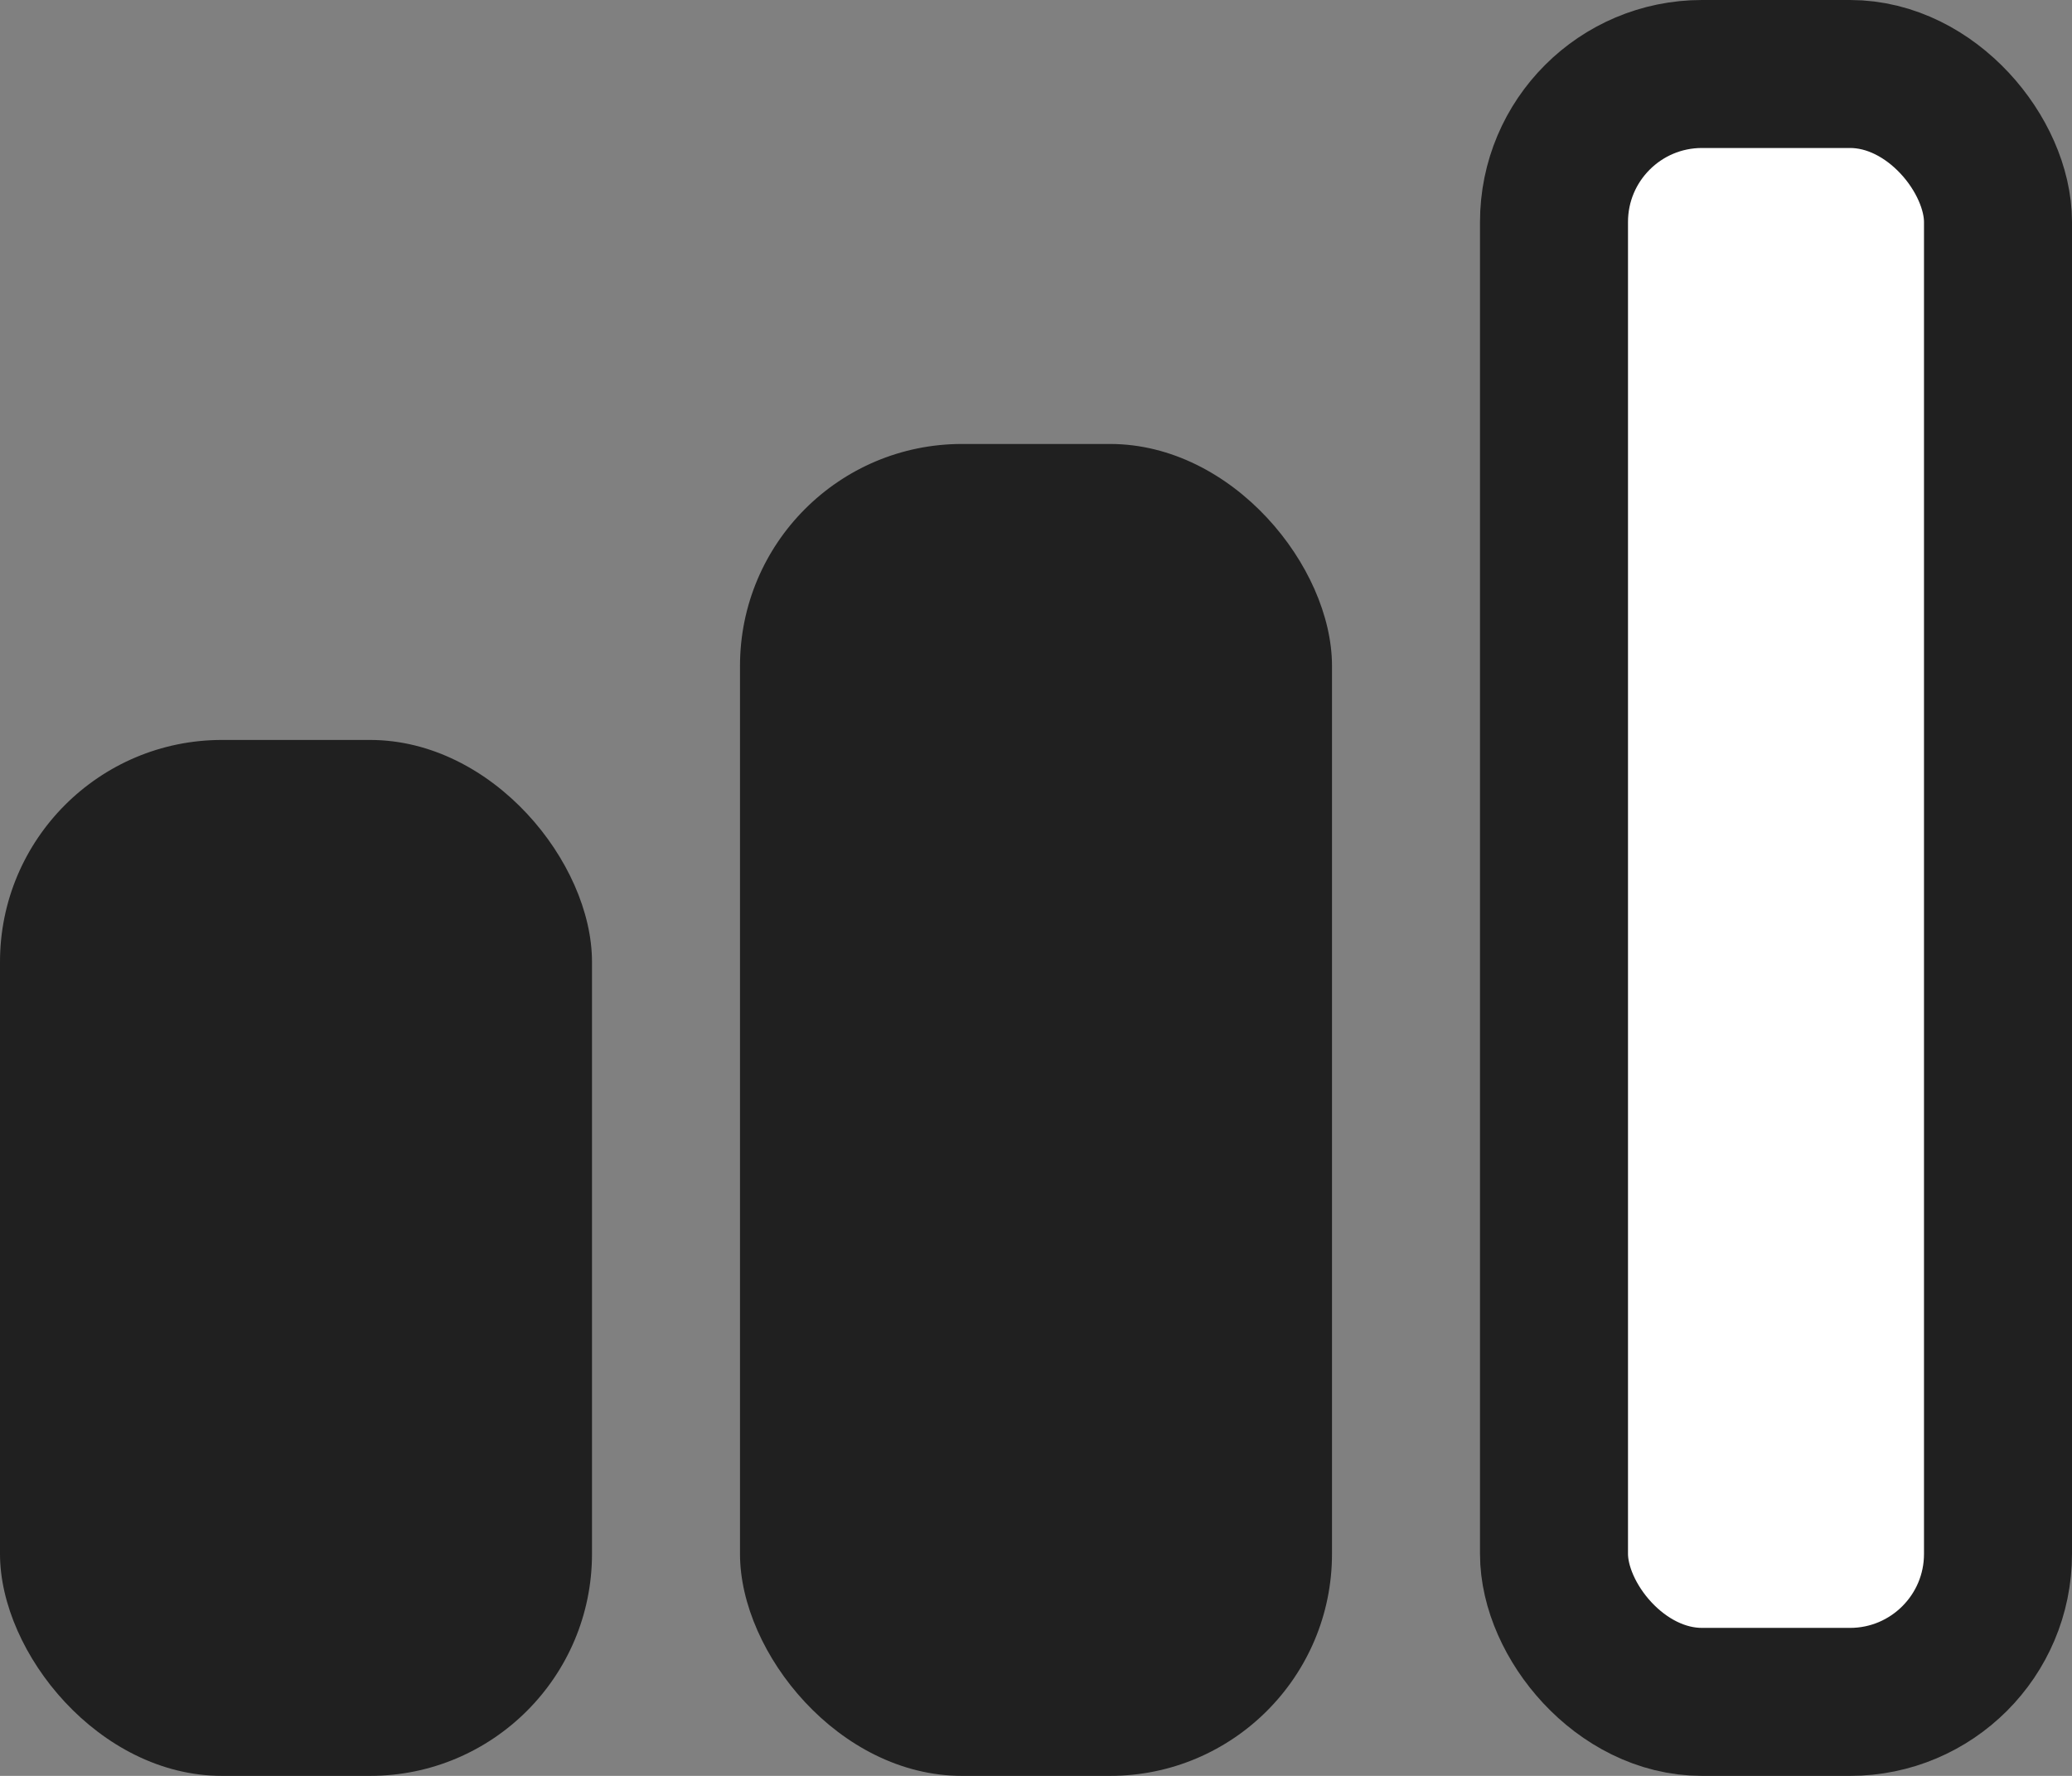 <svg width="14" height="12" viewBox="0 0 14 12" fill="none" xmlns="http://www.w3.org/2000/svg">
<rect x="0" y="0" width="14" height="12" fill="#808080" stroke="none"/>
<rect y="5" width="4" height="7" rx="1.5" fill="#202020"/>
<rect x="5" y="3" width="4" height="9" rx="1.5" fill="#202020"/>
<rect x="10.5" y="0.5" width="3" height="11" rx="1" fill="white" stroke="#202020"/>
</svg>

